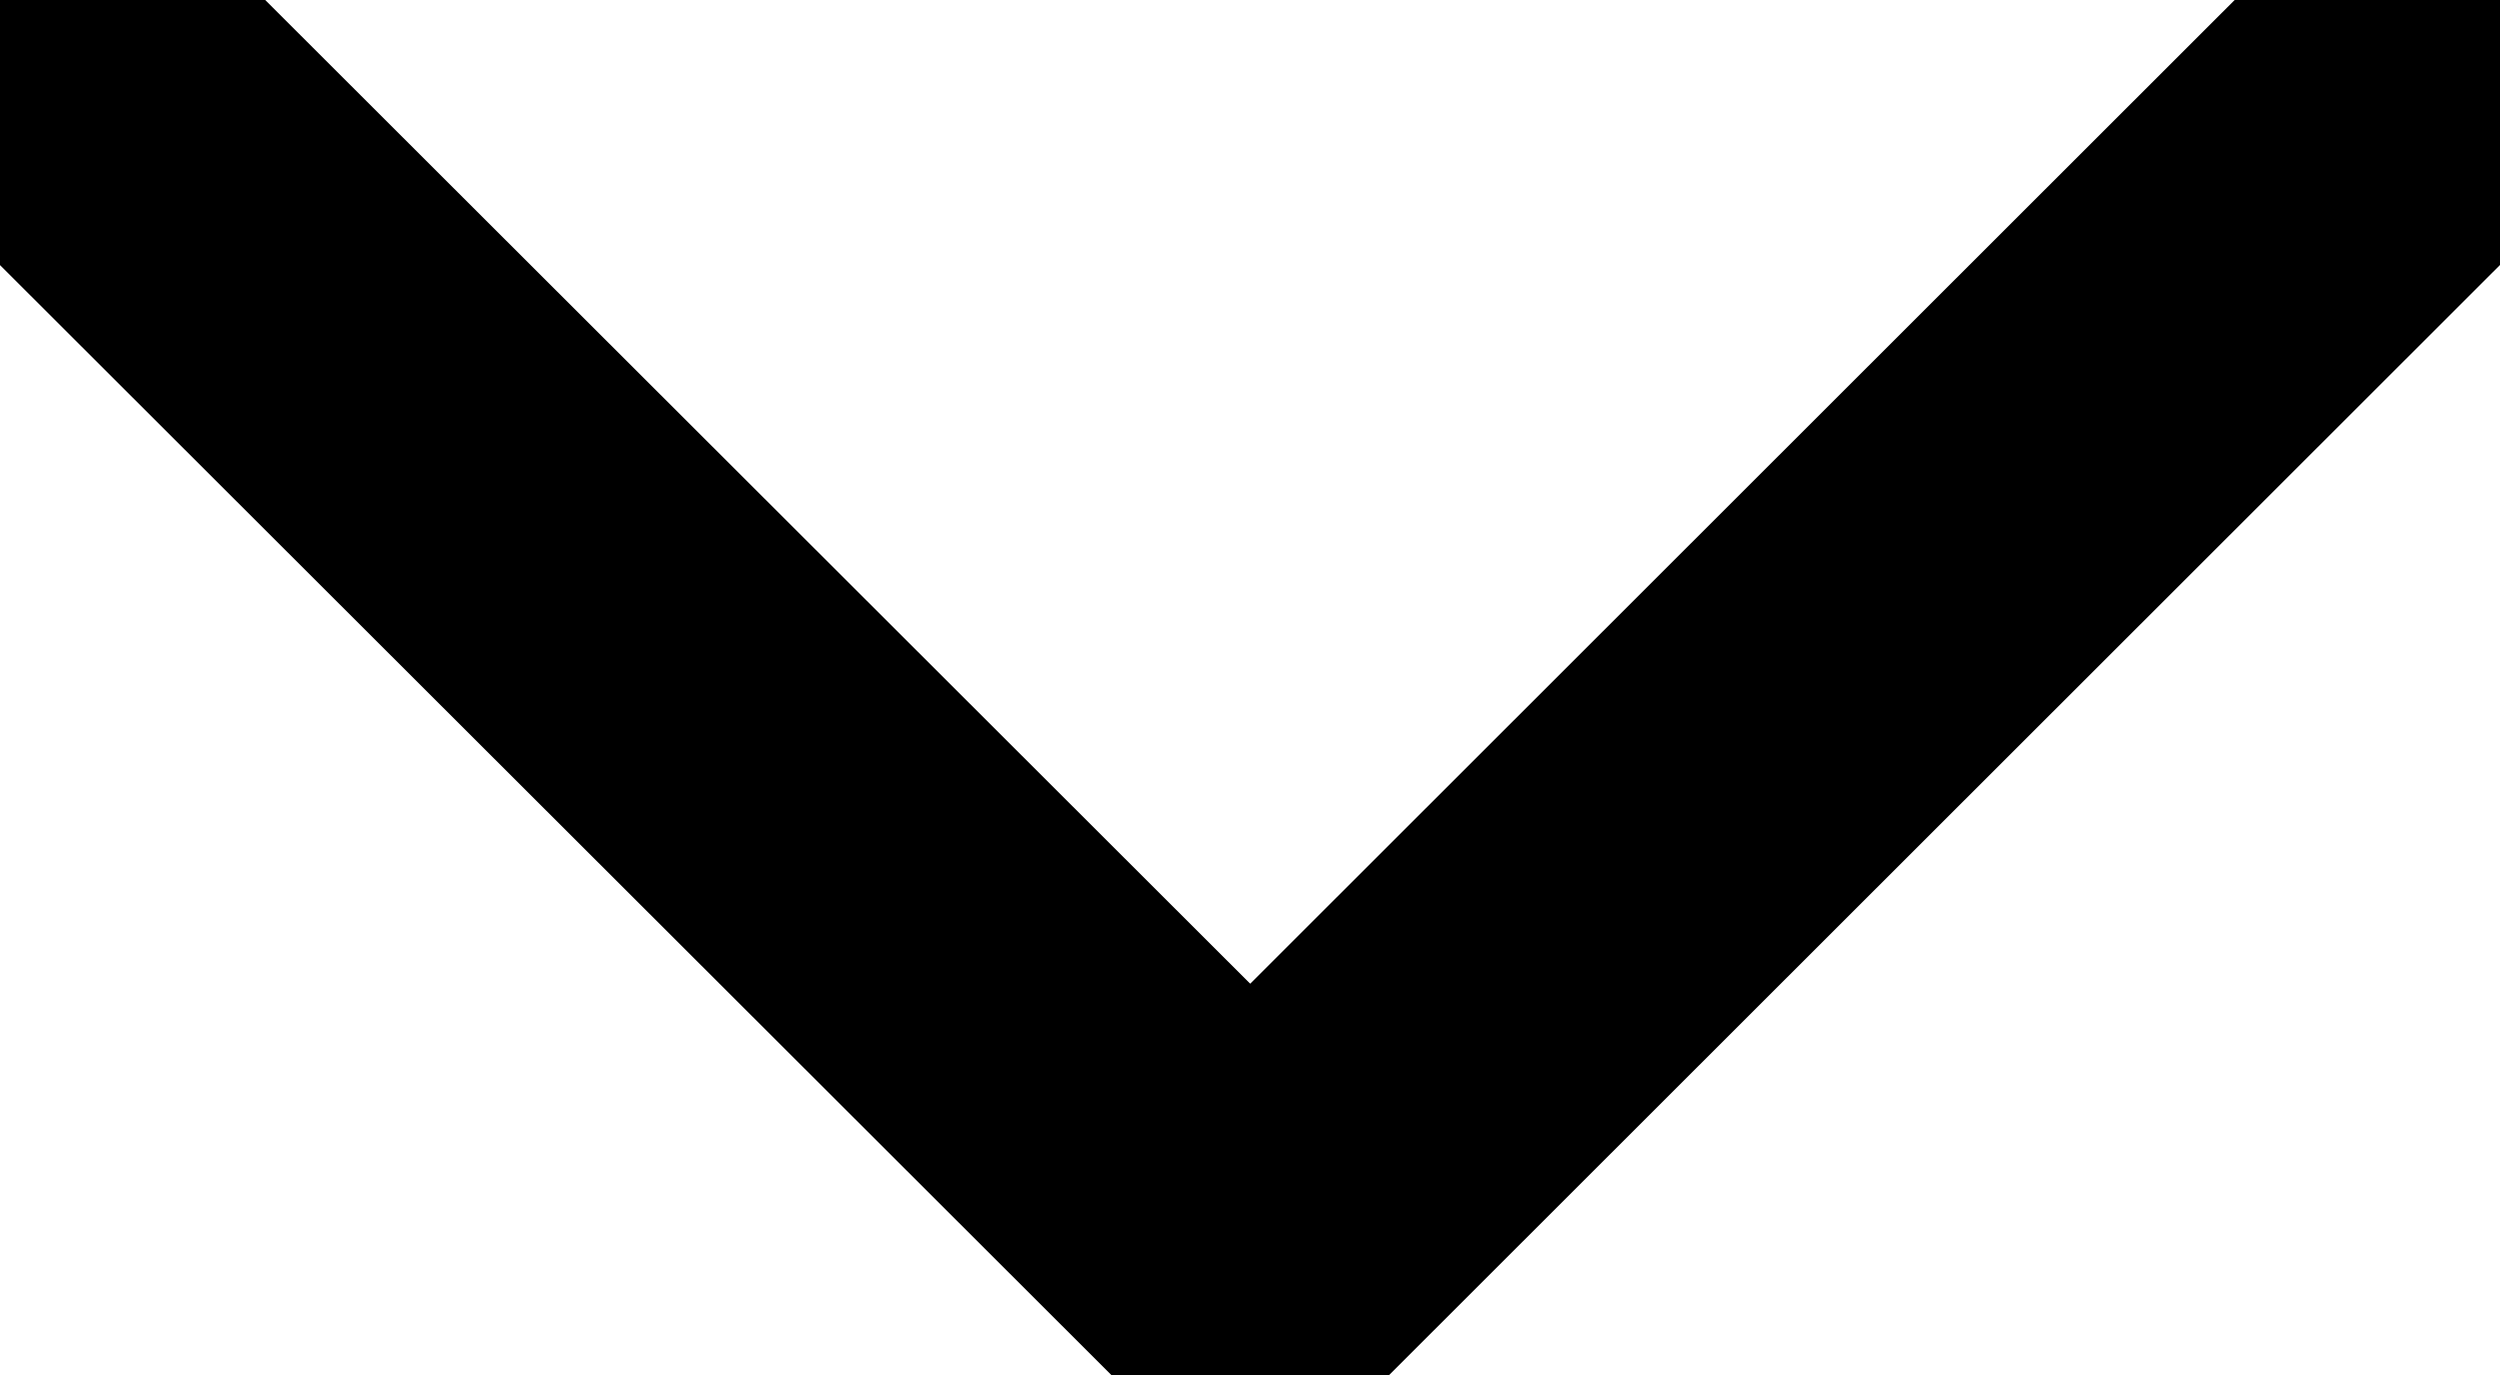 <svg width="20" height="11" viewBox="0 0 20 11" fill="none" xmlns="http://www.w3.org/2000/svg">
<path d="M19.284 0.715L10.002 9.99L0.715 0.715" stroke="black" stroke-width="3" stroke-miterlimit="10" stroke-linecap="round"/>
</svg>

